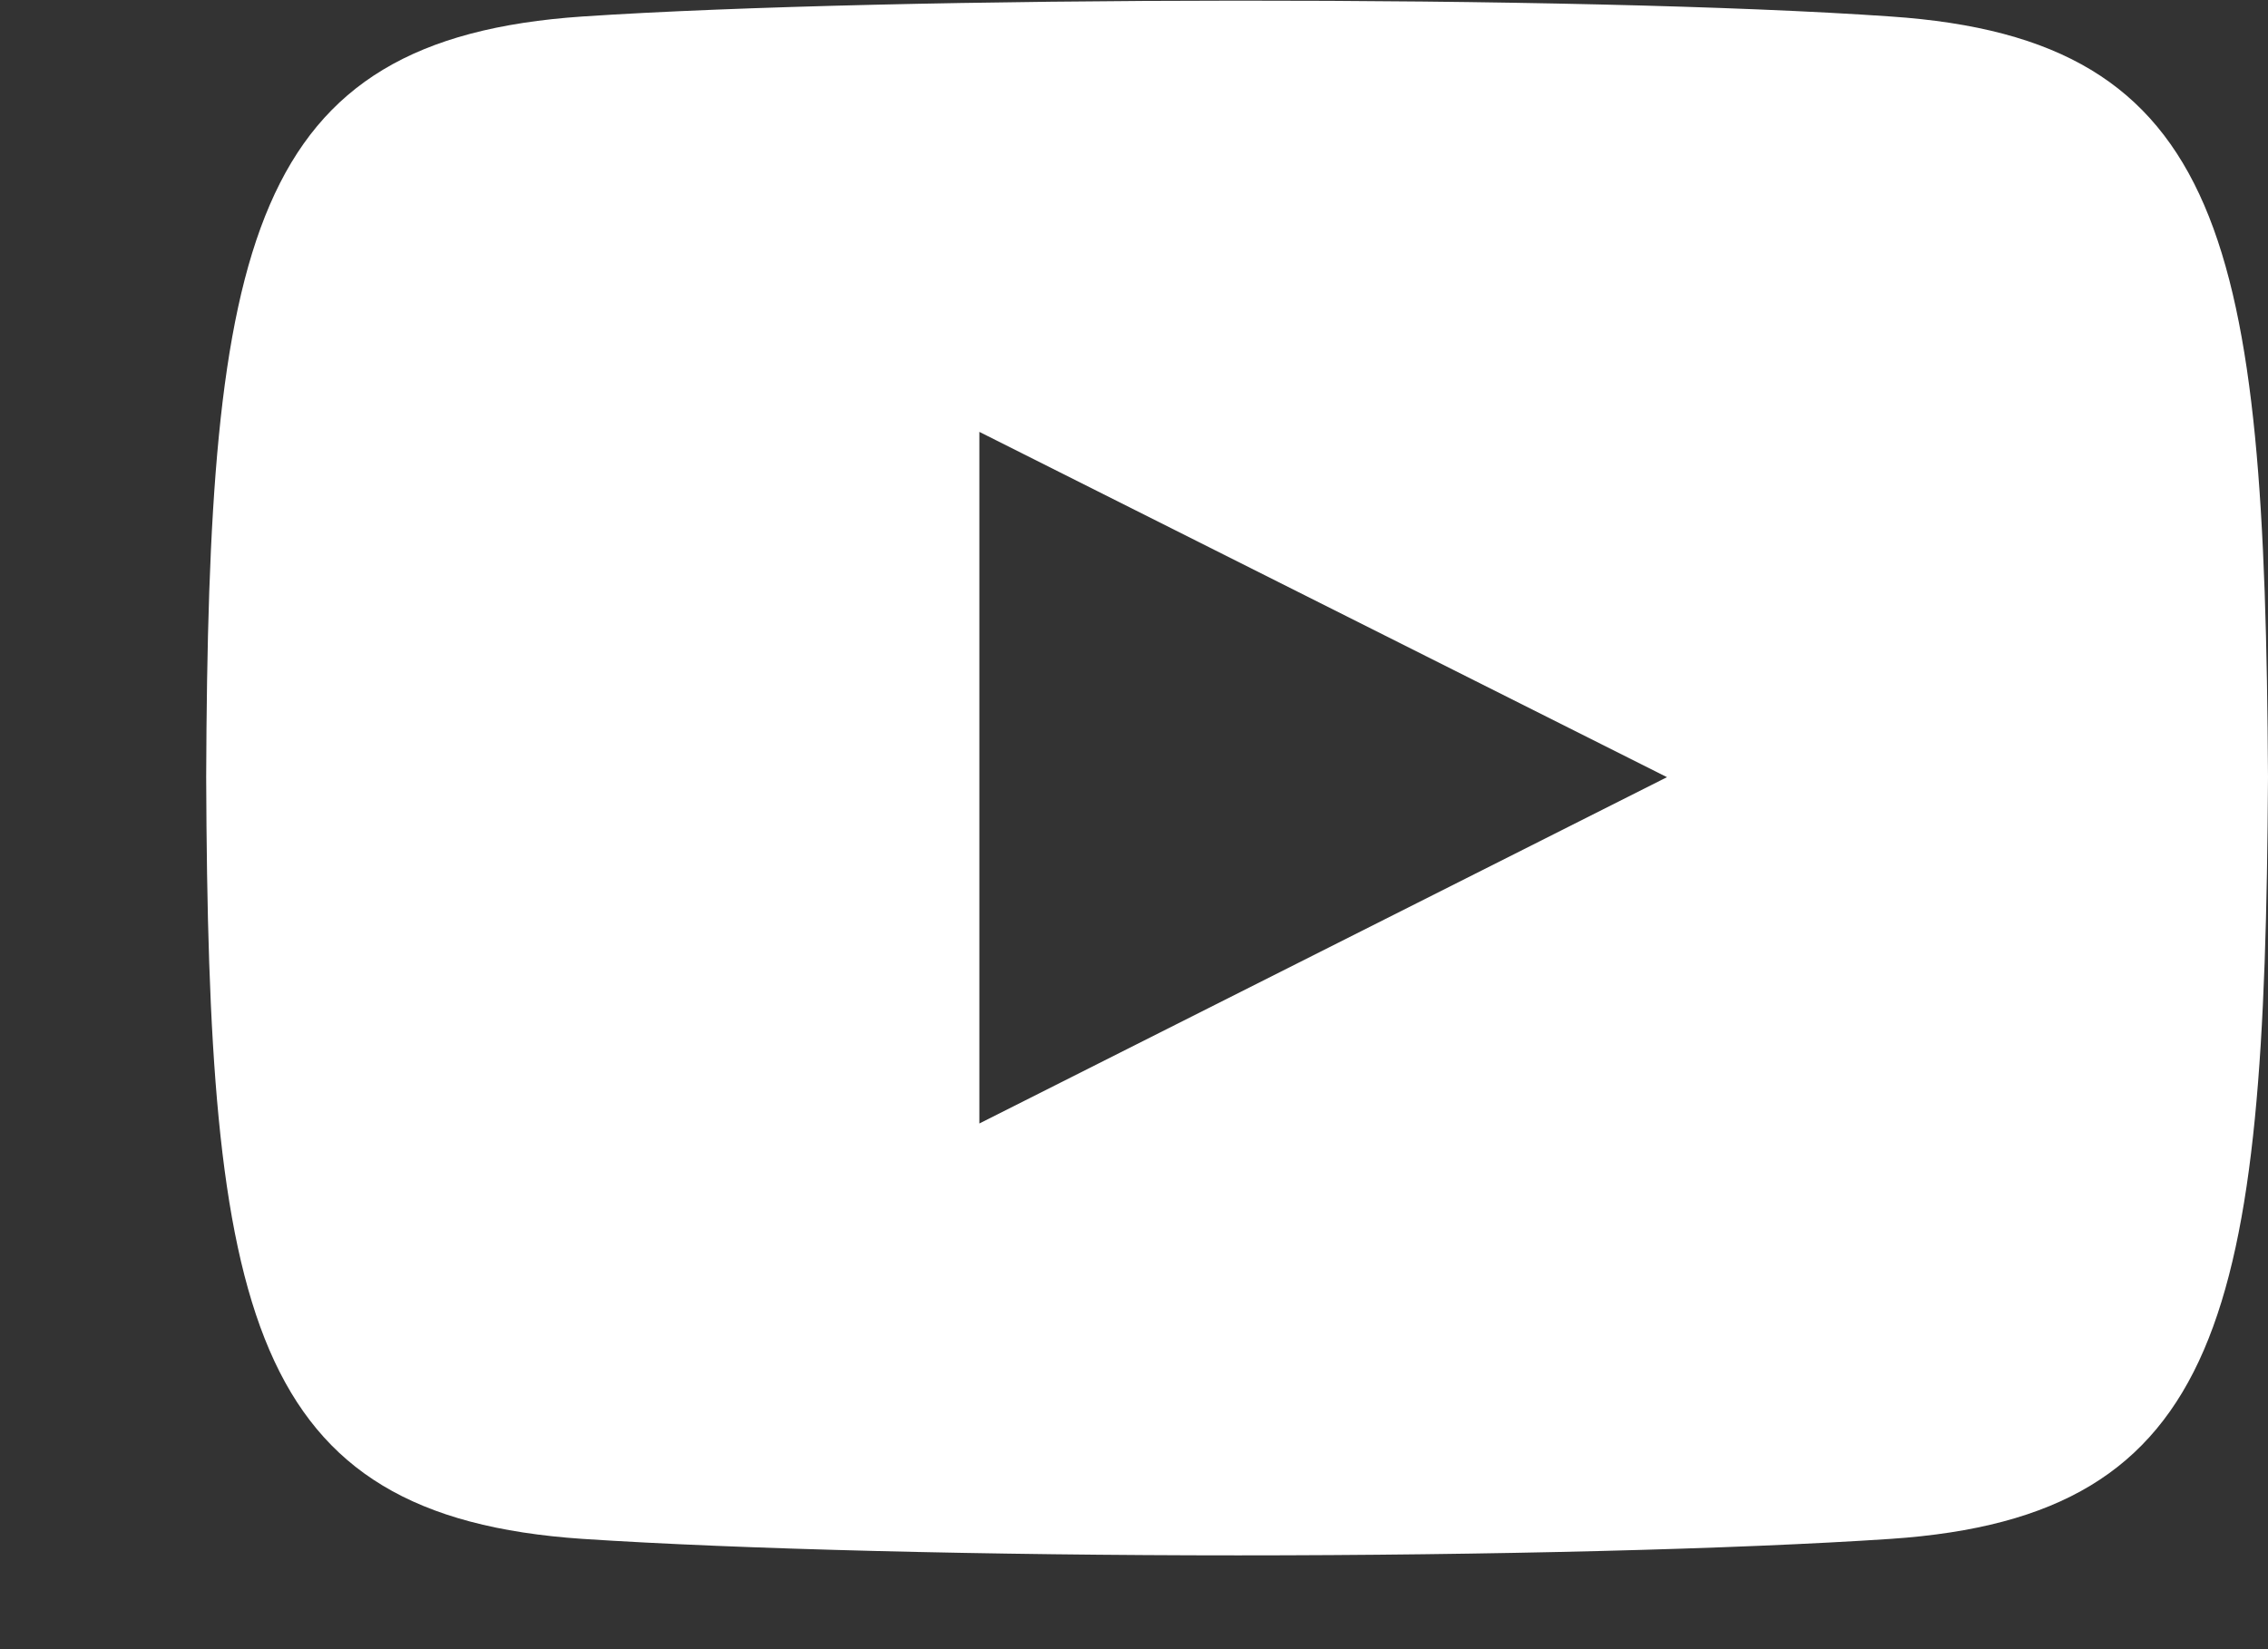 <svg version="1.2" baseProfile="tiny-ps" xmlns="http://www.w3.org/2000/svg" viewBox="0 0 22 16" width="22" height="16">
	<rect x="0" y="0" width="22" height="16" fill="#333333" stroke="none"/>
	<title>Saffola Masala Oats_Landing Page_Desktop_v3</title>
	<style>
		tspan { white-space:pre }
		.shp0 { fill: #ffffff } 
	</style>
	<g id="Saffola Masala Oats_Landing Page_Desktop_v3">
		<g id="footer">
			<g id="social icons">
				<path id="youtube" fill-rule="evenodd" class="shp0" d="M5.65 14.93C2.4 14.71 2.02 12.73 2 7.54C2.02 2.35 2.41 0.38 5.65 0.16C8.65 -0.04 15.34 -0.05 18.34 0.16C21.6 0.38 21.97 2.36 22 7.54C21.97 12.73 21.59 14.71 18.34 14.93C16.85 15.03 14.43 15.09 12.01 15.09C9.6 15.09 7.16 15.03 5.65 14.93ZM9.5 10.9L16.17 7.54L9.5 4.19L9.5 10.9Z" />
			</g>
		</g>
	</g>
</svg>